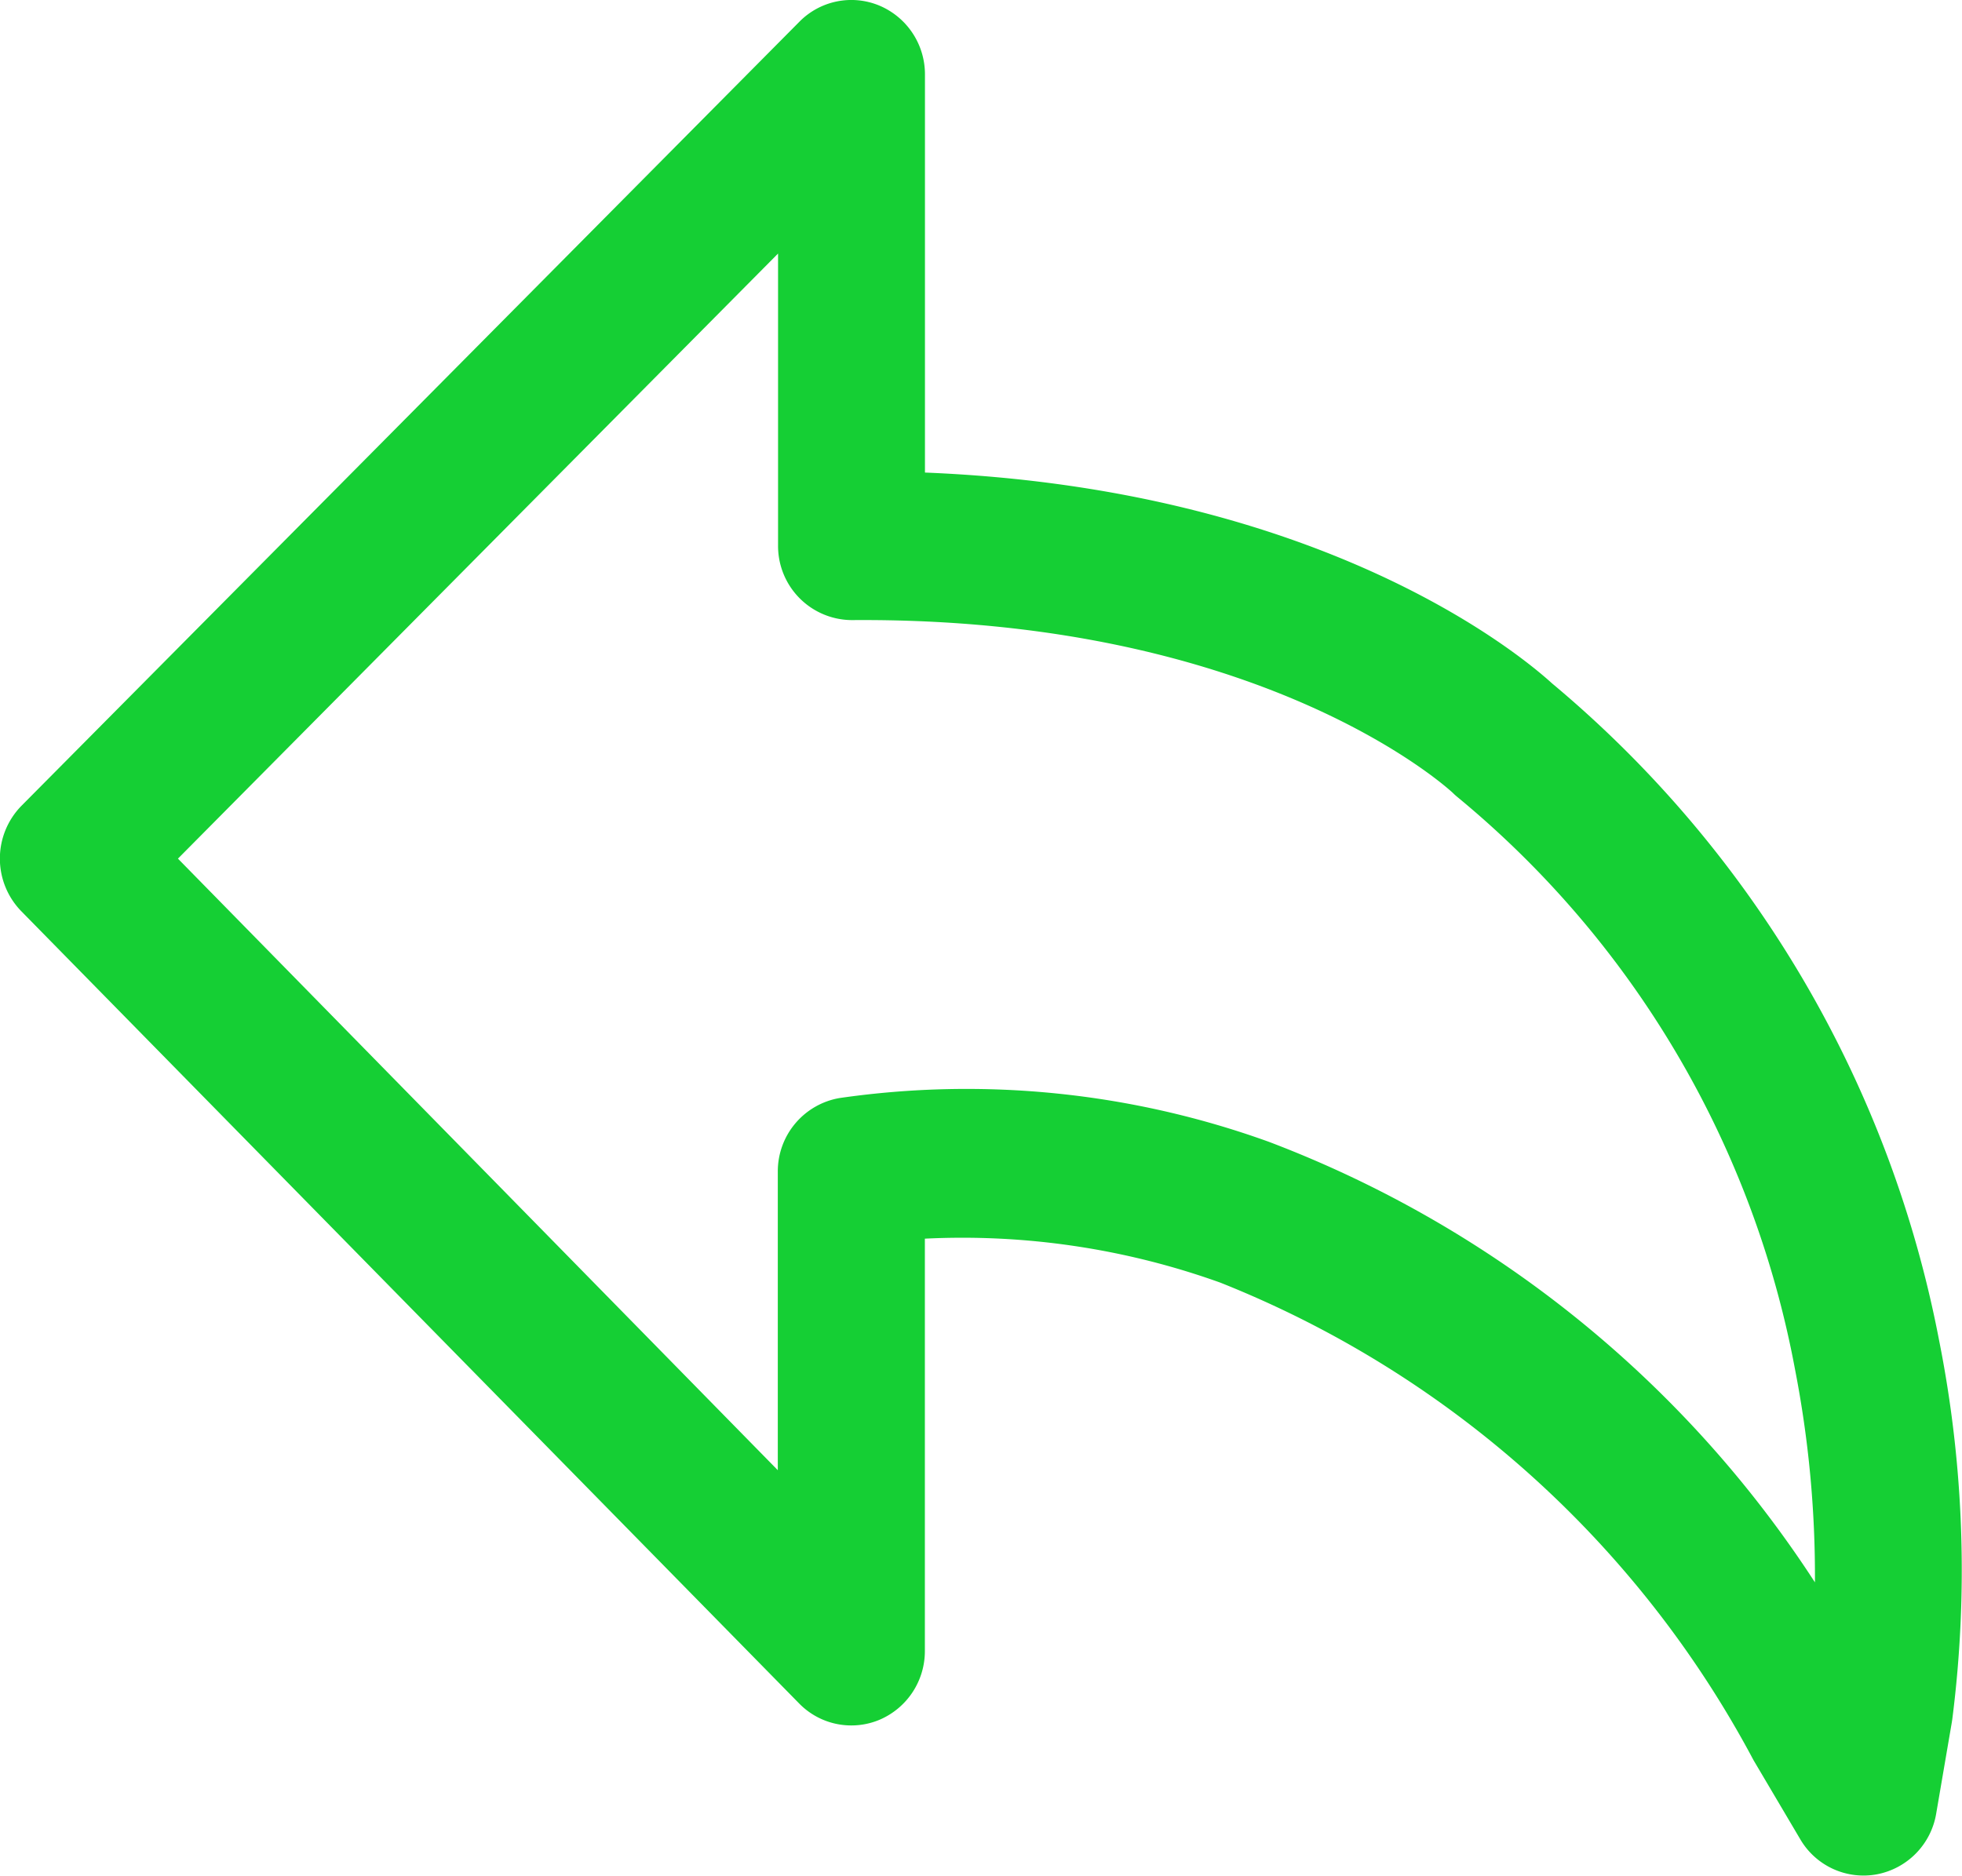 <svg xmlns="http://www.w3.org/2000/svg" width="23" height="22" viewBox="0 0 23 22">
  <defs>
    <style>
      .cls-1 {
        fill: #15cf34;
        fill-rule: evenodd;
      }
    </style>
  </defs>
  <path id="back_icon" data-name="back icon" class="cls-1" d="M308.372,127.254a0.854,0.854,0,0,1,.94-0.187,0.874,0.874,0,0,1,.531.807v4.667c4.66,0.188,6.993,2.146,7.35,2.471a13.3,13.3,0,0,1,4.539,7.707,13.794,13.794,0,0,1,.154,4.441v0l-0.006.039-0.183,1.069a0.87,0.87,0,0,1-.692.709,0.859,0.859,0,0,1-.9-0.409l-0.549-.929a12.173,12.173,0,0,0-6.252-5.6,8.949,8.949,0,0,0-3.462-.515v4.834a0.875,0.875,0,0,1-.533.808,0.855,0.855,0,0,1-.941-0.192l-9.117-9.288a0.884,0.884,0,0,1,0-1.237Zm-0.254,16.985v-3.5a0.872,0.872,0,0,1,.725-0.864,10.432,10.432,0,0,1,5.033.514,13.22,13.22,0,0,1,6.4,5.165,12.651,12.651,0,0,0-.234-2.5,11.4,11.4,0,0,0-3.958-6.709c-0.018-.015-0.036-0.031-0.053-0.048-0.061-.057-2.252-2.062-7.041-2.026h-0.006a0.869,0.869,0,0,1-.863-0.875v-3.423l-7.035,7.095Z" transform="translate(-299 -127)"/>
</svg>
